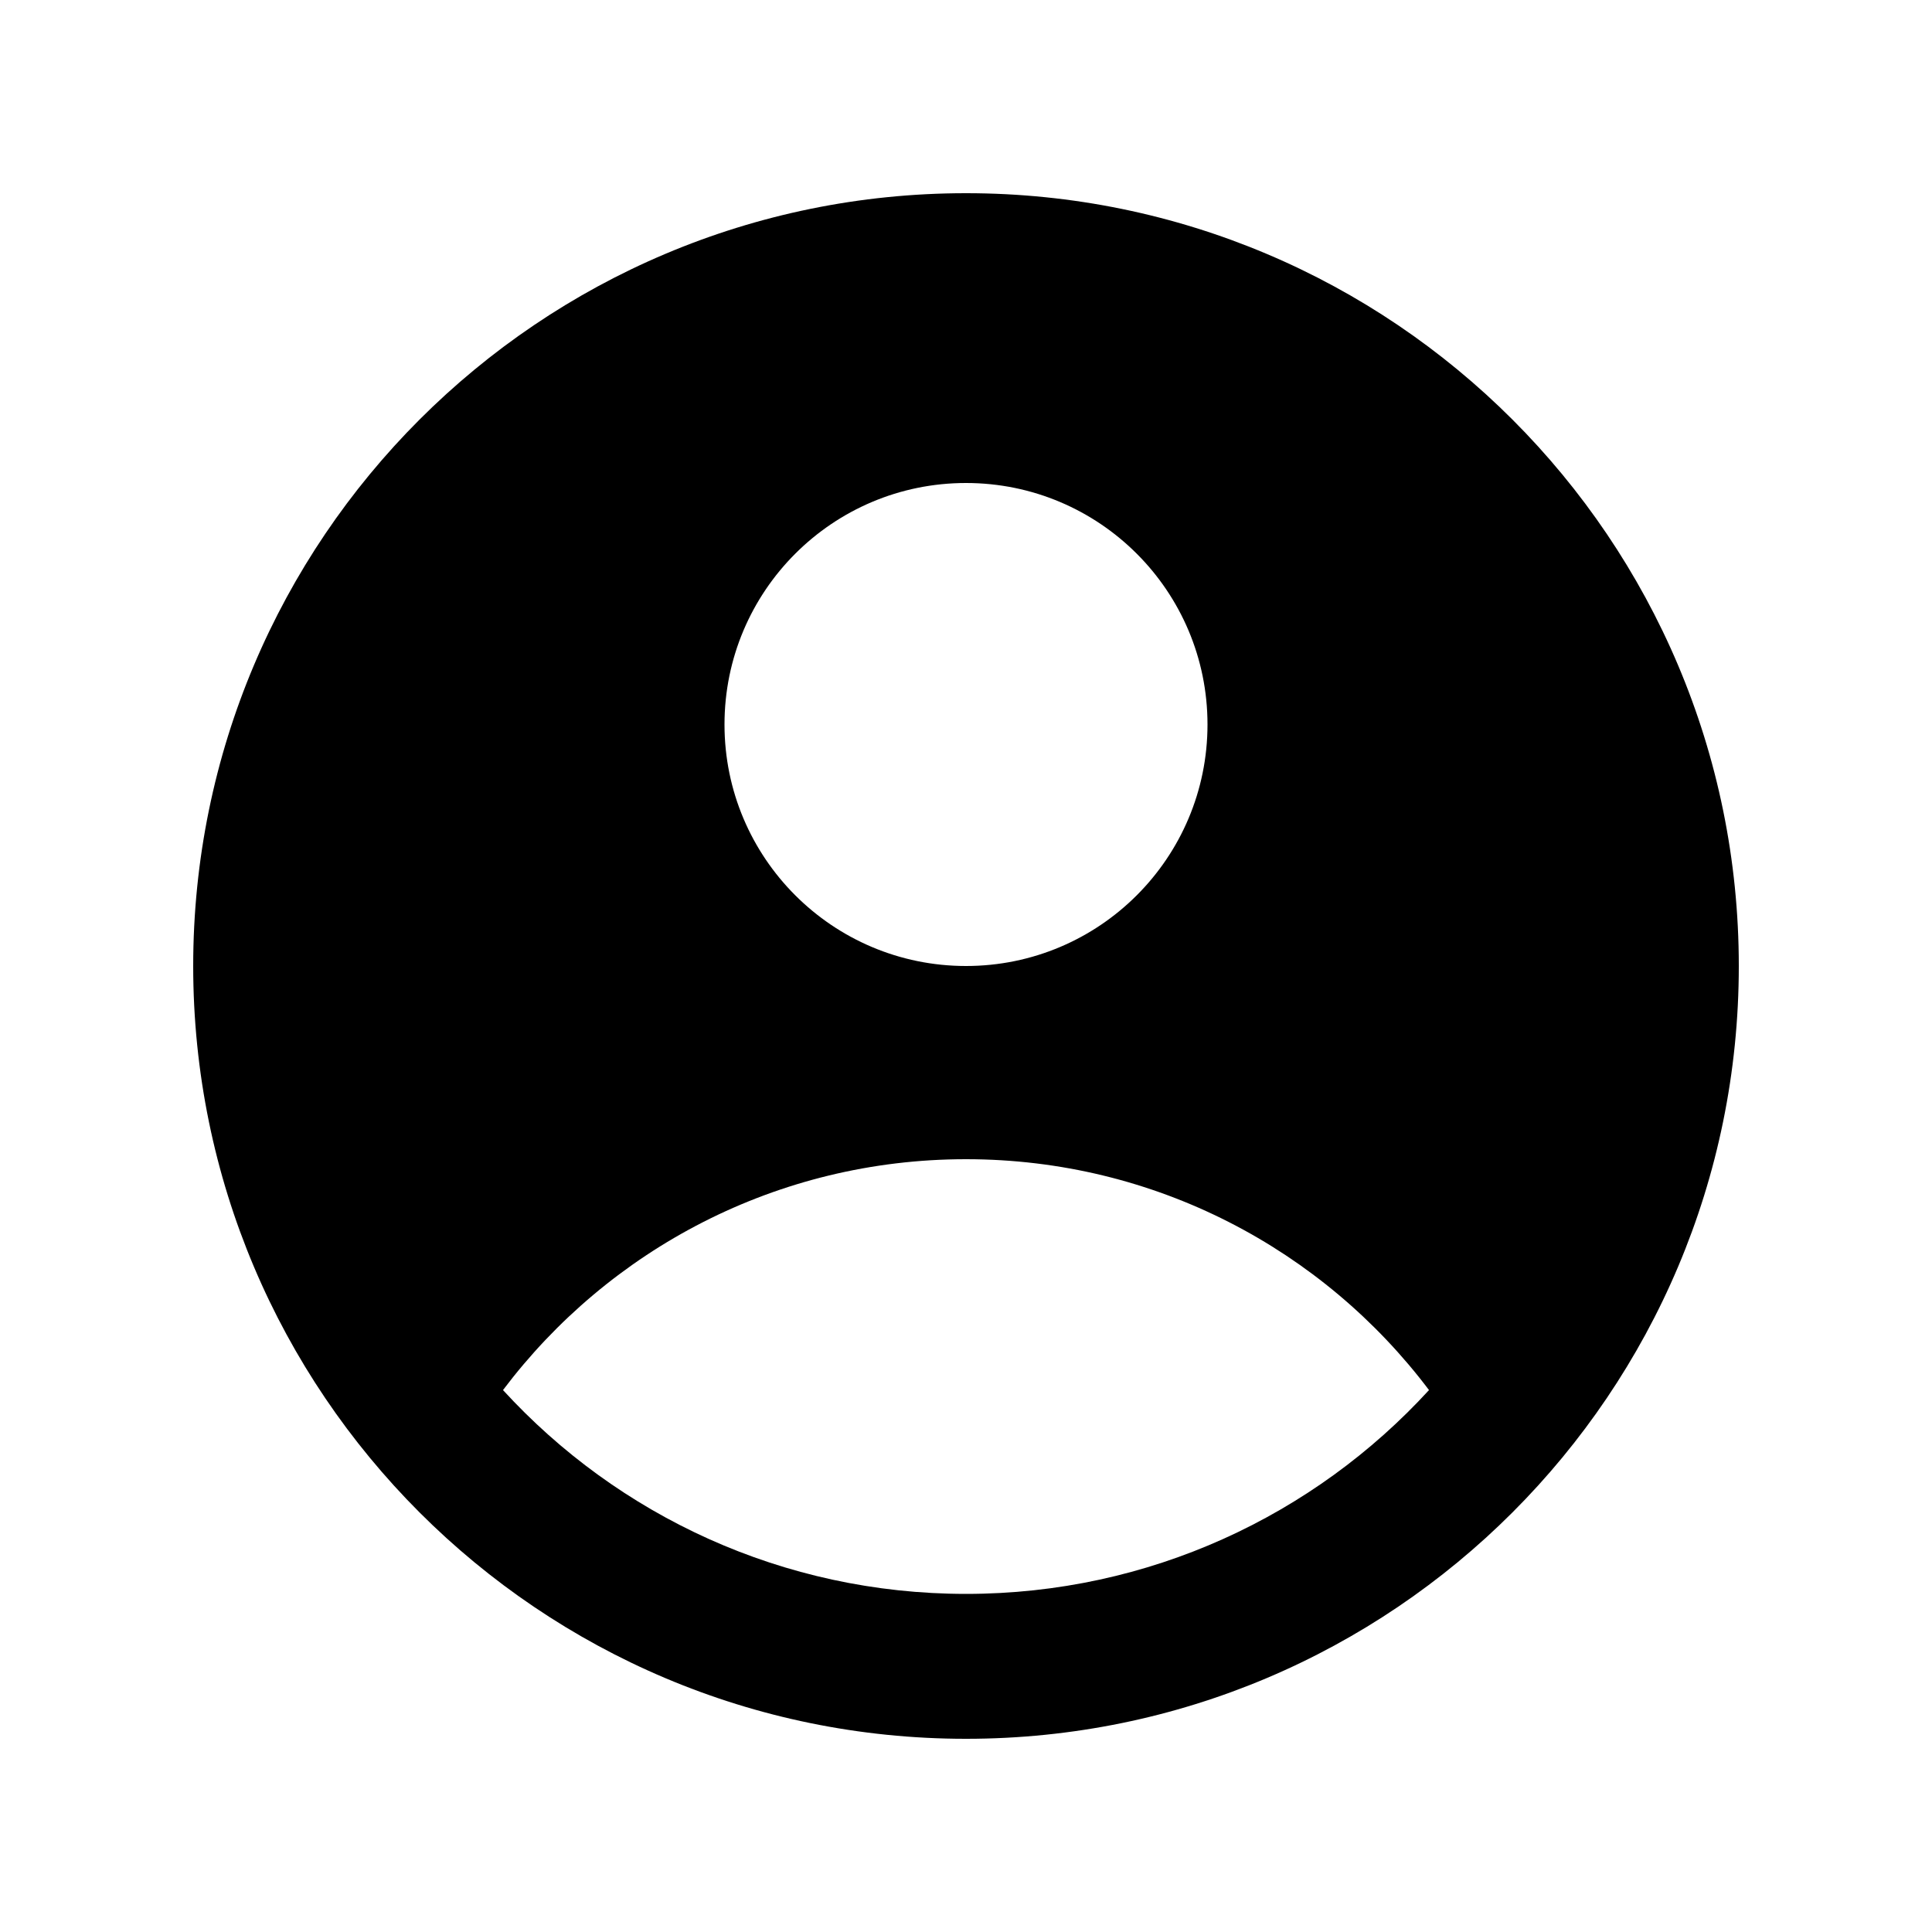 <svg width="20" height="20" viewBox="0 0 20 20" fill="none" xmlns="http://www.w3.org/2000/svg">
<path fill-rule="evenodd" clip-rule="evenodd" d="M18 10C18 14.418 14.418 18 10 18C5.582 18 2 14.418 2 10C2 5.582 5.582 2 10 2C14.418 2 18 5.582 18 10ZM12.5 7.5C12.5 8.881 11.381 10 10 10C8.619 10 7.5 8.881 7.5 7.5C7.5 6.119 8.619 5 10 5C11.381 5 12.5 6.119 12.5 7.5ZM10 12C8.041 12 6.302 12.938 5.207 14.39C6.395 15.687 8.103 16.5 10 16.5C11.897 16.5 13.605 15.687 14.793 14.39C13.698 12.938 11.959 12 10 12Z" fill="currentColor"/>
</svg>
